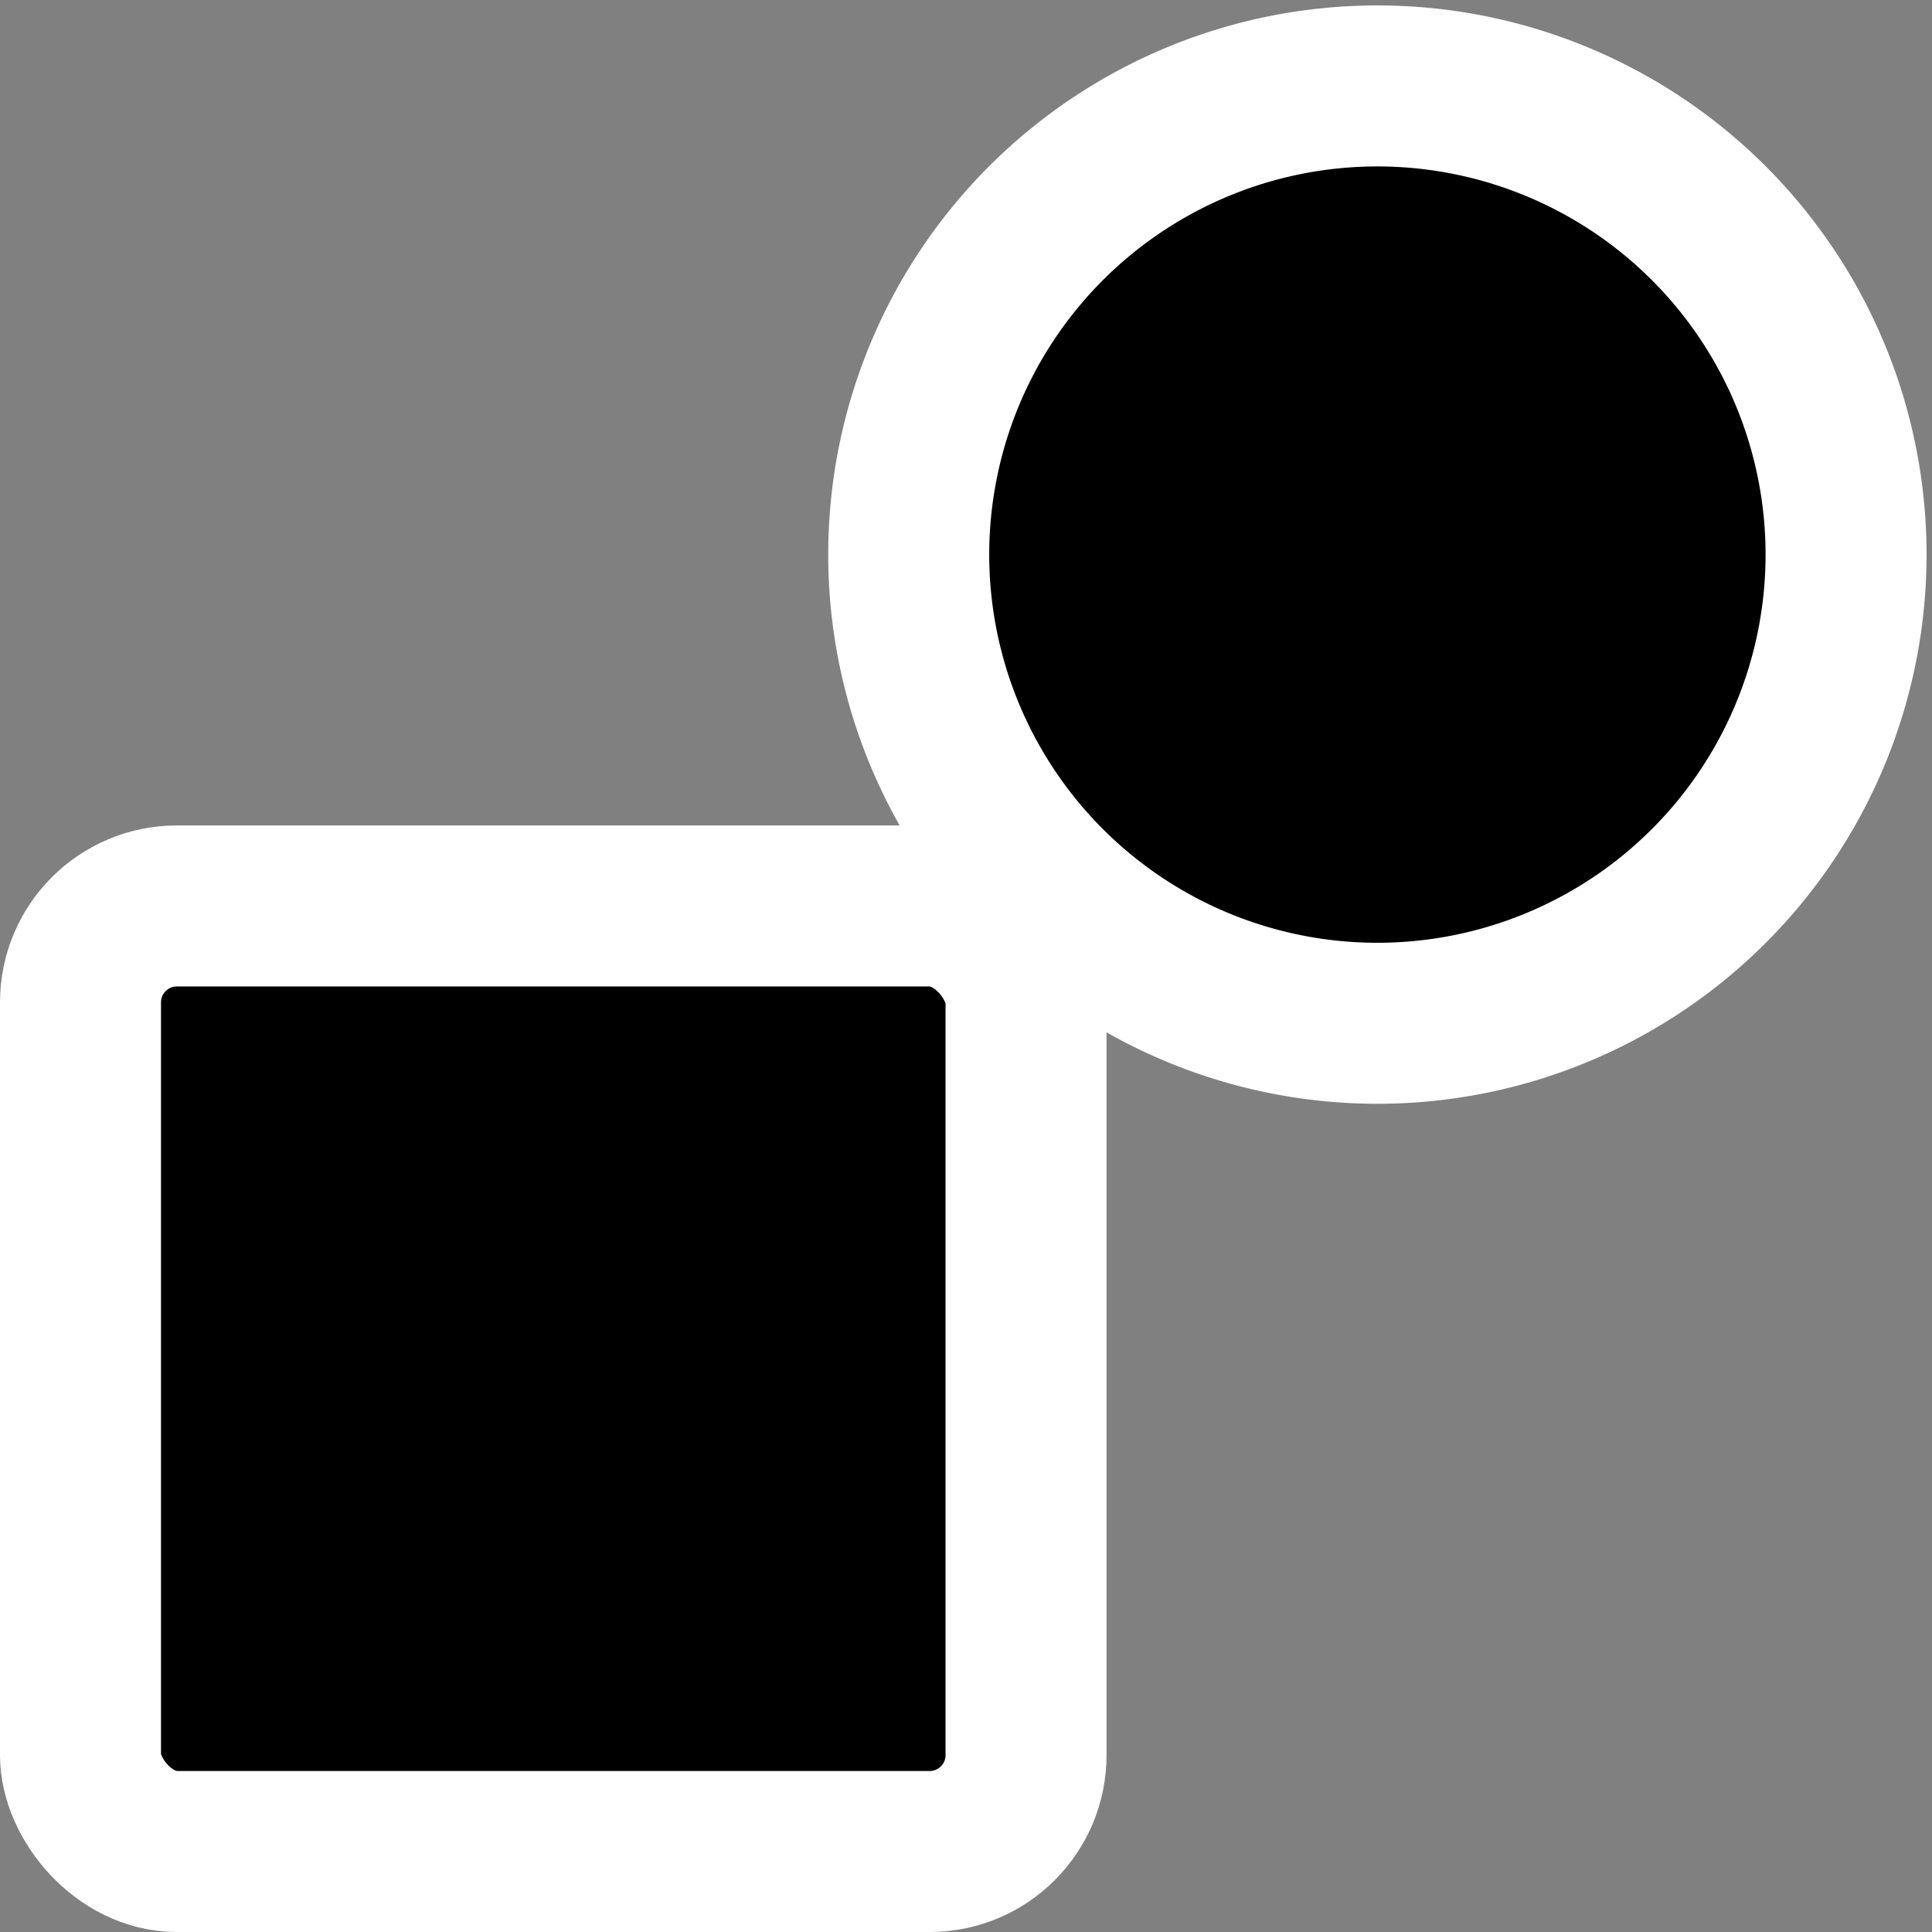 <?xml version="1.0" encoding="UTF-8" standalone="no"?>
<!-- Created with Inkscape (http://www.inkscape.org/) -->

<svg
   xmlns:dc="http://purl.org/dc/elements/1.1/"
   xmlns:cc="http://creativecommons.org/ns#"
   xmlns:rdf="http://www.w3.org/1999/02/22-rdf-syntax-ns#"
   xmlns:svg="http://www.w3.org/2000/svg"
   xmlns="http://www.w3.org/2000/svg"
   version="1.0"
   width="48"
   height="48"
   id="svg2">
  <rect width="100%" height="100%" fill="#808080" stroke="none"/>
  <defs
     id="defs21" />
  <g
     id="layer1">
    <rect
       width="1.017"
       height="0.814"
       ry="0.407"
       x="-80.949"
       y="74.644"
       id="rect3000"
       style="opacity:0.4;fill:#000000;fill-opacity:0.51;stroke:#ffffff;stroke-width:1;stroke-linecap:round;stroke-linejoin:round;stroke-miterlimit:4;stroke-opacity:1;stroke-dasharray:none" />
    <rect
       width="1.424"
       height="1.424"
       ry="0.407"
       x="-87.864"
       y="79.729"
       id="rect3002"
       style="opacity:0.4;fill:#000000;fill-opacity:0.51;stroke:#ffffff;stroke-width:1;stroke-linecap:round;stroke-linejoin:round;stroke-miterlimit:4;stroke-opacity:1;stroke-dasharray:none" />
    <rect
       width="23.492"
       height="23.492"
       ry="2.395"
       x="2"
       y="22.508"
       id="rect3838"
       style="fill:#000000;fill-opacity:1;stroke:#ffffff;stroke-width:4;stroke-linecap:round;stroke-linejoin:round;stroke-miterlimit:4;stroke-opacity:1;stroke-dasharray:none" />
    <path
       d="m 44.746,12.254 a 11.644,11.644 0 1 1 -23.288,0 11.644,11.644 0 1 1 23.288,0 z"
       transform="translate(1.119,1.525)"
       id="path3842"
       style="fill:#000000;fill-opacity:1;stroke:#ffffff;stroke-width:4;stroke-linecap:round;stroke-linejoin:round;stroke-miterlimit:4;stroke-opacity:1;stroke-dasharray:none" />
  </g>
</svg>
